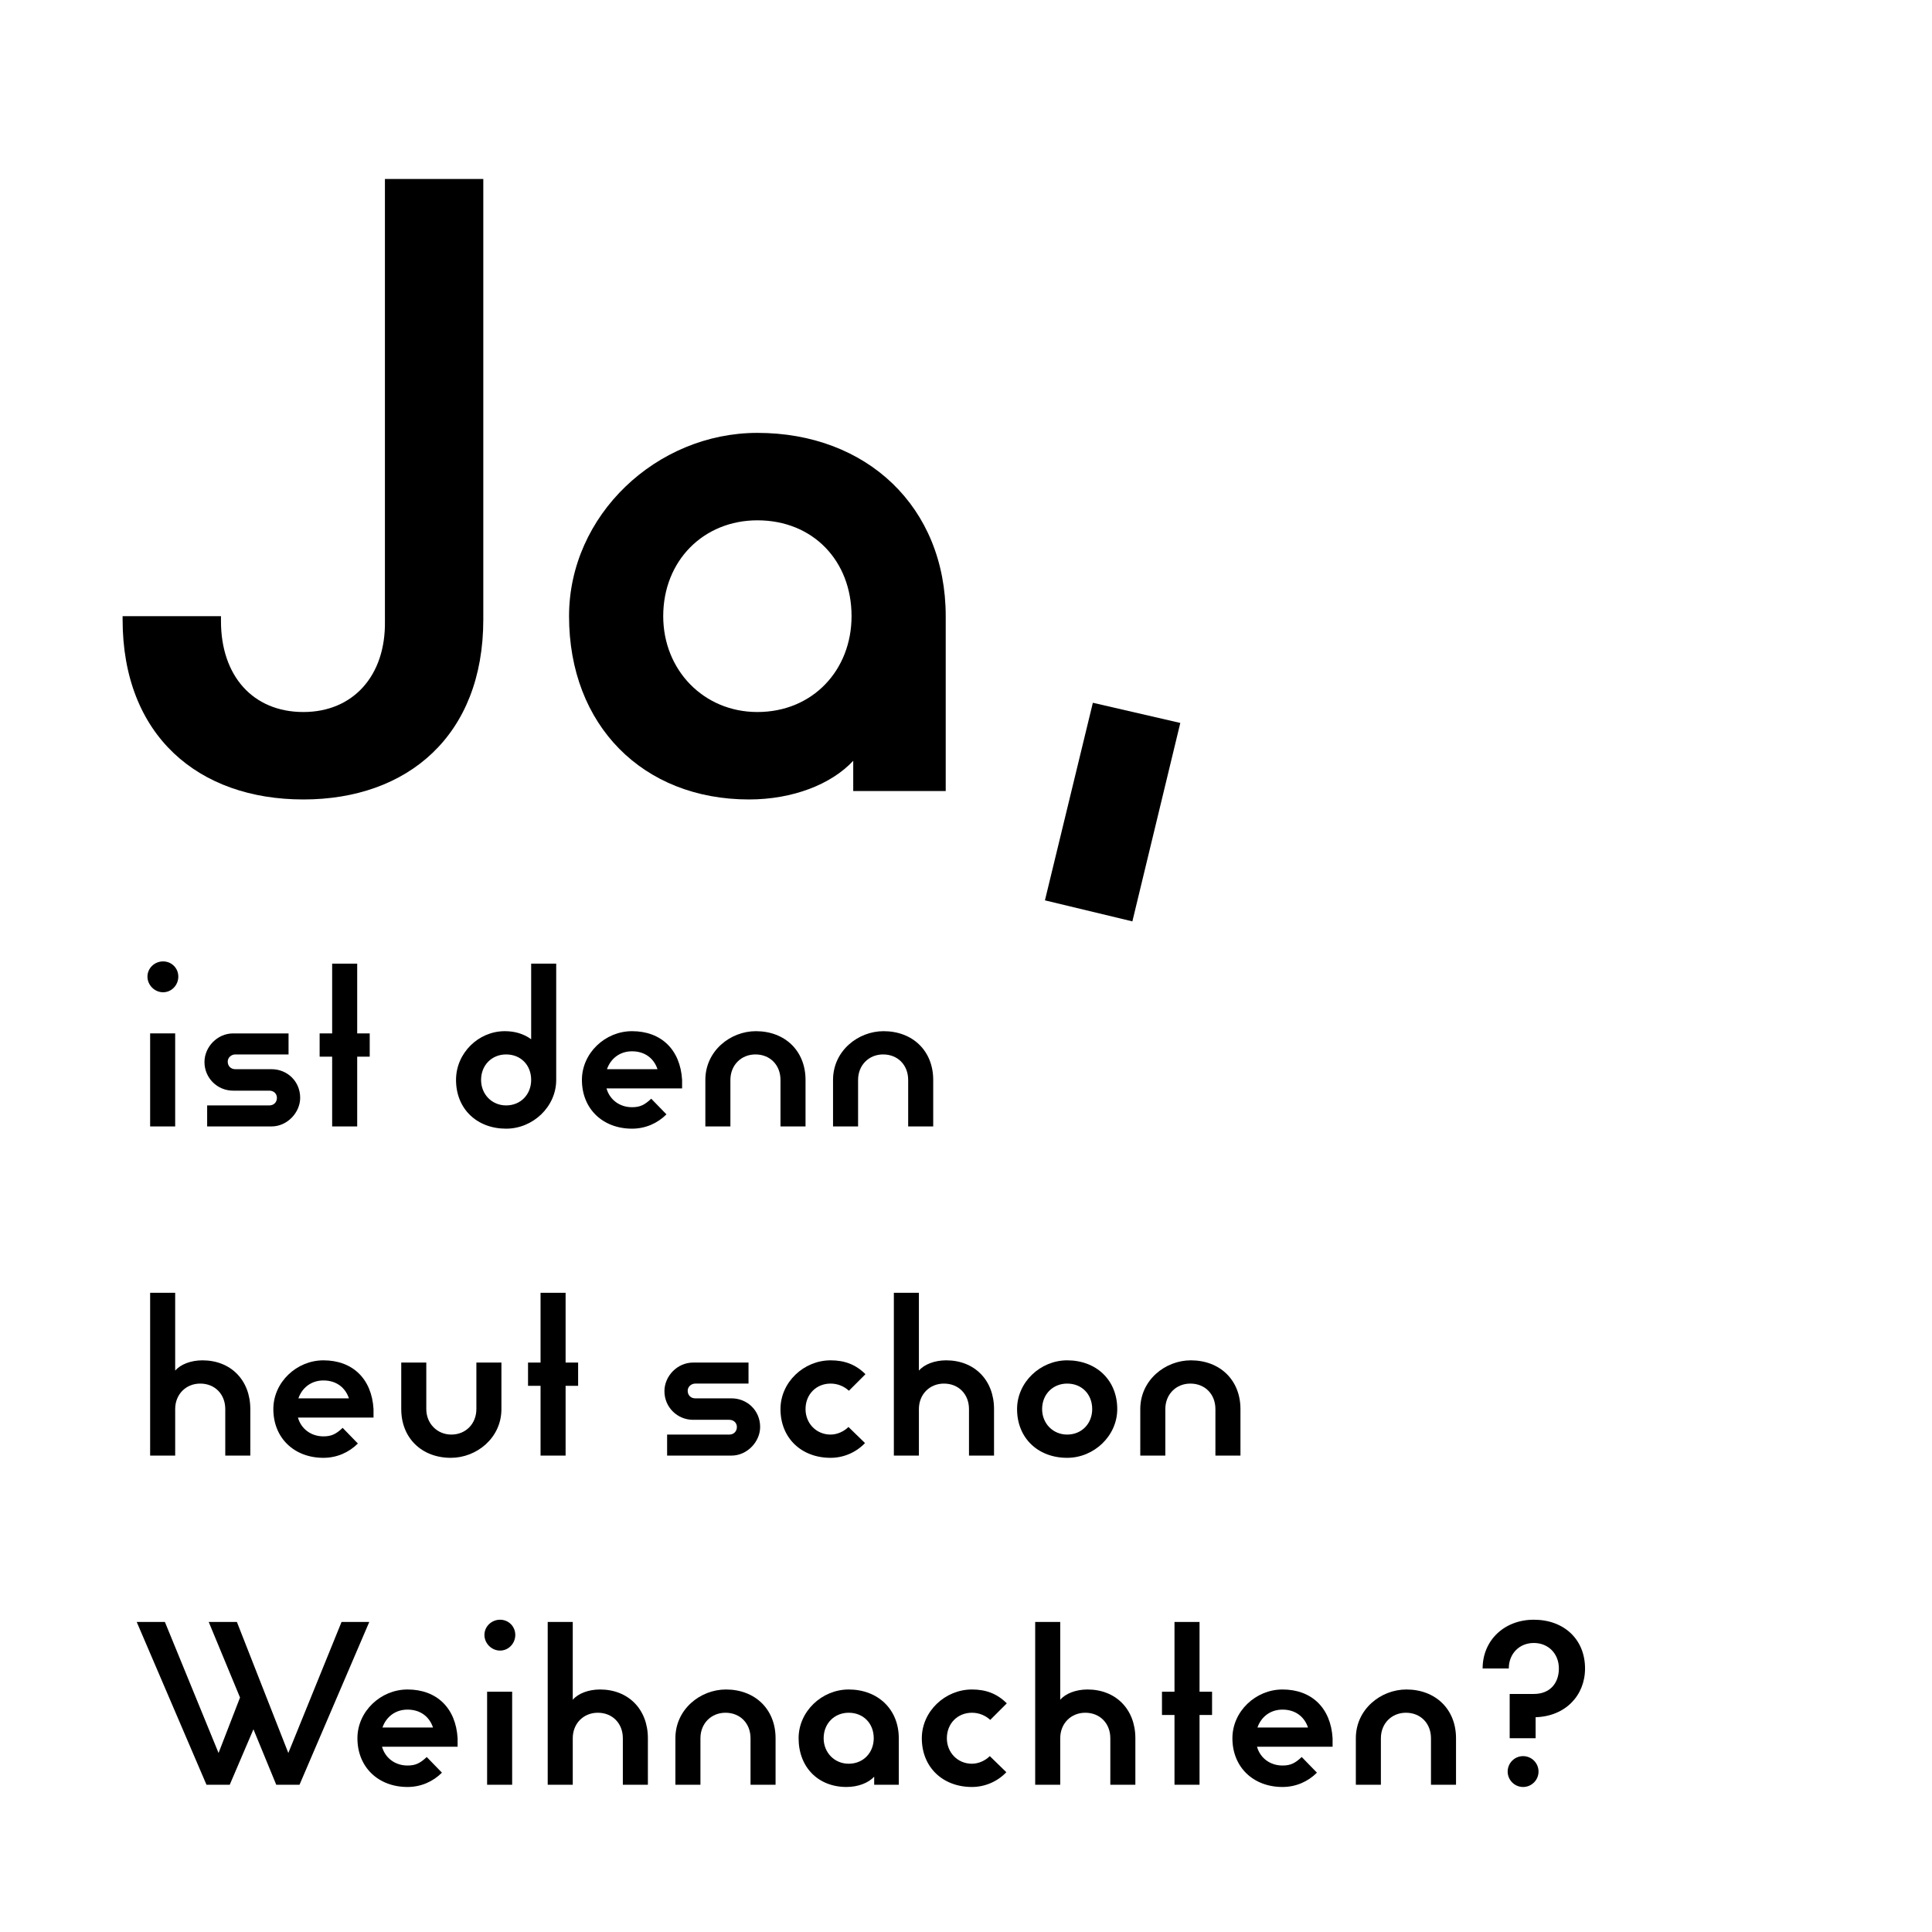<?xml version="1.0" encoding="utf-8"?>
<!-- Generator: Adobe Illustrator 15.1.0, SVG Export Plug-In . SVG Version: 6.00 Build 0)  -->
<!DOCTYPE svg PUBLIC "-//W3C//DTD SVG 1.1//EN" "http://www.w3.org/Graphics/SVG/1.1/DTD/svg11.dtd">
<svg version="1.1" id="vs_text" xmlns="http://www.w3.org/2000/svg" xmlns:xlink="http://www.w3.org/1999/xlink" x="0px" y="0px"
	 width="1080px" height="1080px" viewBox="0 0 1080 1080" enable-background="new 0 0 1080 1080" xml:space="preserve">
<g>
	<path d="M68.536,346.323v-1.88h54.99v2.82c0,30.55,17.86,50.76,46.06,50.76c27.73,0,46.06-20.21,45.59-50.76V100.042h54.99v246.281
		c0,64.86-42.3,100.581-100.581,100.581C110.836,446.903,68.536,411.183,68.536,346.323z"/>
	<path d="M318.103,344.443c0-56.4,48.88-102.46,105.28-102.46c61.1,0,105.28,41.36,105.28,102.46v97.76h-51.7v-16.92
		c-12.22,13.16-33.84,21.62-58.28,21.62C359.463,446.903,318.103,405.543,318.103,344.443z M476.023,344.443
		c0-31.02-21.62-53.58-52.64-53.58c-30.08,0-52.64,22.56-52.64,53.58c0,30.08,22.56,53.58,52.64,53.58
		C454.403,398.023,476.023,374.523,476.023,344.443z"/>
	<path d="M584.123,503.303l26.79-110.45l48.88,11.28l-26.79,110.92L584.123,503.303z"/>
</g>
<g>
	<path d="M82.426,545.934c0-4.75,4-8.5,8.75-8.5s8.5,3.75,8.5,8.5s-3.75,8.75-8.5,8.75S82.426,550.684,82.426,545.934z
		 M83.926,577.684h14v52h-14V577.684z"/>
	<path d="M115.8,617.934h34.75c2.5,0,4.25-1.75,4.25-4.25c0-2.25-1.75-4-4.25-4H130.3c-8.75,0-16-7-16-16c0-8.5,7.25-16,16-16h31
		v11.75h-29.75c-2.25,0-4.25,1.75-4.25,4c0,2.5,1.75,4.25,4.25,4.25h20.25c8.75,0,16,6.75,16,16c0,8.25-7.25,16-16,16h-36V617.934z"
		/>
	<path d="M185.675,590.684h-7v-13h7v-39h14v39h7v13h-7v39h-14V590.684z"/>
	<path d="M254.924,603.684c0-15,12.5-27.25,27.25-27.25c5.25,0,10.25,1.25,14.75,4.5v-42.25h14v65c0,15-13,27.25-28,27.25
		C266.674,630.934,254.924,619.934,254.924,603.684z M296.924,603.684c0-8.25-5.75-14.25-14-14.25c-8,0-14,6-14,14.25
		c0,8,6,14.25,14,14.25C291.174,617.934,296.924,611.684,296.924,603.684z"/>
	<path d="M325.297,603.684c0-15,13-27.25,28-27.25c16.25,0,27,10.25,28,27.25v4.75h-42.25c1.75,6.25,7.25,10.5,14.25,10.5
		c4.5,0,7-1.25,10.75-4.75l8.5,8.75c-5,5-11.75,8-19.25,8C337.047,630.934,325.297,619.934,325.297,603.684z M367.547,597.684
		c-2-6-7-10-14.25-10c-7,0-12,4.25-14,10H367.547z"/>
	<path d="M394.297,603.684c0-16.25,14-27.25,28.25-27.25c16.25,0,27.75,11,27.75,27.25v26h-14v-26c0-8.25-5.75-14.25-14-14.25
		c-8,0-14,6-14,14.25v26h-14V603.684z"/>
	<path d="M465.672,603.684c0-16.25,14-27.25,28.25-27.25c16.25,0,27.75,11,27.75,27.25v26h-14v-26c0-8.25-5.75-14.25-14-14.25
		c-8,0-14,6-14,14.25v26h-14V603.684z"/>
	<path d="M83.926,722.684h14v43.5c3-3.5,8.75-5.75,15.25-5.75c15.75,0,26.75,11,26.75,27.25v26h-14v-26c0-8.25-5.75-14.25-14-14.25
		c-8,0-14,6-14,14.25v26h-14V722.684z"/>
	<path d="M152.802,787.684c0-15,13-27.25,28-27.25c16.25,0,27,10.25,28,27.25v4.75h-42.25c1.75,6.25,7.25,10.5,14.25,10.5
		c4.5,0,7-1.25,10.75-4.75l8.5,8.75c-5,5-11.75,8-19.25,8C164.552,814.934,152.802,803.934,152.802,787.684z M195.052,781.684
		c-2-6-7-10-14.25-10c-7,0-12,4.25-14,10H195.052z"/>
	<path d="M224.3,787.684v-26h14v26c0,8,6,14.25,14,14.25c8.25,0,14-6.25,14-14.25v-26h14v26c0,16.25-14,27.25-28.25,27.25
		C235.8,814.934,224.3,803.934,224.3,787.684z"/>
	<path d="M302.174,774.684h-7v-13h7v-39h14v39h7v13h-7v39h-14V774.684z"/>
	<path d="M372.923,801.934h34.75c2.5,0,4.25-1.75,4.25-4.25c0-2.25-1.75-4-4.25-4h-20.25c-8.75,0-16-7-16-16c0-8.5,7.25-16,16-16h31
		v11.75h-29.75c-2.25,0-4.25,1.75-4.25,4c0,2.5,1.75,4.25,4.25,4.25h20.25c8.75,0,16,6.75,16,16c0,8.25-7.25,16-16,16h-36V801.934z"
		/>
	<path d="M436.297,787.684c0-15,13-27.25,28-27.25c7.75,0,14,2.25,19.5,7.75l-9.25,9.25c-2.75-2.5-6.25-4-10.25-4
		c-8,0-14,6-14,14.25c0,8,6,14.25,14,14.25c3.75,0,7.5-1.75,10-4.25l9.25,9c-5,5.25-12,8.25-19.25,8.25
		C448.047,814.934,436.297,803.934,436.297,787.684z"/>
	<path d="M499.671,722.684h14v43.5c3-3.5,8.75-5.75,15.25-5.75c15.75,0,26.75,11,26.75,27.25v26h-14v-26c0-8.25-5.75-14.25-14-14.25
		c-8,0-14,6-14,14.25v26h-14V722.684z"/>
	<path d="M568.547,787.684c0-15,13-27.25,28-27.25c16.25,0,28,11,28,27.25c0,15-13,27.25-28,27.25
		C580.297,814.934,568.547,803.934,568.547,787.684z M610.547,787.684c0-8.25-5.75-14.25-14-14.25c-8,0-14,6-14,14.25
		c0,8,6,14.25,14,14.25C604.797,801.934,610.547,795.684,610.547,787.684z"/>
	<path d="M637.423,787.684c0-16.25,14-27.25,28.25-27.25c16.25,0,27.75,11,27.75,27.25v26h-14v-26c0-8.25-5.75-14.25-14-14.25
		c-8,0-14,6-14,14.25v26h-14V787.684z"/>
	<path d="M76.426,906.684h15.75l30,73.25l12-31l-17.5-42.25h15.75l28.75,73.25l29.75-73.25h15.5l-39,91h-13l-12.75-31l-13.25,31h-13
		L76.426,906.684z"/>
	<path d="M199.801,971.684c0-15,13-27.25,28-27.25c16.25,0,27,10.25,28,27.25v4.75h-42.25c1.75,6.25,7.25,10.5,14.25,10.5
		c4.5,0,7-1.25,10.75-4.75l8.5,8.75c-5,5-11.75,8-19.25,8C211.551,998.934,199.801,987.934,199.801,971.684z M242.051,965.684
		c-2-6-7-10-14.25-10c-7,0-12,4.25-14,10H242.051z"/>
	<path d="M270.799,913.934c0-4.75,4-8.5,8.75-8.5s8.5,3.75,8.5,8.5s-3.75,8.75-8.5,8.75S270.799,918.684,270.799,913.934z
		 M272.299,945.684h14v52h-14V945.684z"/>
	<path d="M306.174,906.684h14v43.5c3-3.5,8.75-5.75,15.25-5.75c15.75,0,26.75,11,26.75,27.25v26h-14v-26c0-8.25-5.75-14.25-14-14.25
		c-8,0-14,6-14,14.25v26h-14V906.684z"/>
	<path d="M377.55,971.684c0-16.25,14-27.25,28.25-27.25c16.25,0,27.75,11,27.75,27.25v26h-14v-26c0-8.25-5.75-14.25-14-14.25
		c-8,0-14,6-14,14.25v26h-14V971.684z"/>
	<path d="M446.425,971.684c0-15,13-27.25,28-27.25c16.25,0,28,11,28,27.25v26h-13.75v-4.5c-3.25,3.5-9,5.75-15.5,5.75
		C457.425,998.934,446.425,987.934,446.425,971.684z M488.425,971.684c0-8.25-5.75-14.25-14-14.25c-8,0-14,6-14,14.25
		c0,8,6,14.25,14,14.25C482.675,985.934,488.425,979.684,488.425,971.684z"/>
	<path d="M515.302,971.684c0-15,13-27.25,28-27.25c7.75,0,14,2.25,19.5,7.75l-9.25,9.25c-2.75-2.5-6.25-4-10.25-4
		c-8,0-14,6-14,14.25c0,8,6,14.25,14,14.25c3.75,0,7.5-1.75,10-4.25l9.25,9c-5,5.25-12,8.25-19.25,8.25
		C527.052,998.934,515.302,987.934,515.302,971.684z"/>
	<path d="M578.676,906.684h14v43.5c3-3.5,8.75-5.75,15.25-5.75c15.75,0,26.75,11,26.75,27.25v26h-14v-26c0-8.25-5.75-14.25-14-14.25
		c-8,0-14,6-14,14.25v26h-14V906.684z"/>
	<path d="M656.551,958.684h-7v-13h7v-39h14v39h7v13h-7v39h-14V958.684z"/>
	<path d="M688.924,971.684c0-15,13-27.25,28-27.25c16.25,0,27,10.25,28,27.25v4.75h-42.25c1.75,6.25,7.25,10.5,14.25,10.5
		c4.5,0,7-1.25,10.75-4.75l8.5,8.75c-5,5-11.75,8-19.25,8C700.674,998.934,688.924,987.934,688.924,971.684z M731.174,965.684
		c-2-6-7-10-14.25-10c-7,0-12,4.25-14,10H731.174z"/>
	<path d="M757.924,971.684c0-16.25,14-27.25,28.25-27.25c16.25,0,27.75,11,27.75,27.25v26h-14v-26c0-8.25-5.75-14.25-14-14.25
		c-8,0-14,6-14,14.25v26h-14V971.684z"/>
	<path d="M843.922,946.934h13.5c9.125,0,14-6.125,14-14.25c0-8.25-5.875-14.25-14-14.25s-14,6-14,14.25h-14.625
		c0-15.625,12-27.25,28.625-27.25c16.875,0,28.625,11,28.625,27.25c0,15.125-11,26.75-27.625,27.25v11.75h-14.5V946.934z
		 M842.797,990.309c0-4.75,3.875-8.625,8.625-8.625s8.625,3.875,8.625,8.625s-3.875,8.625-8.625,8.625
		S842.797,995.059,842.797,990.309z"/>
</g>
</svg>
